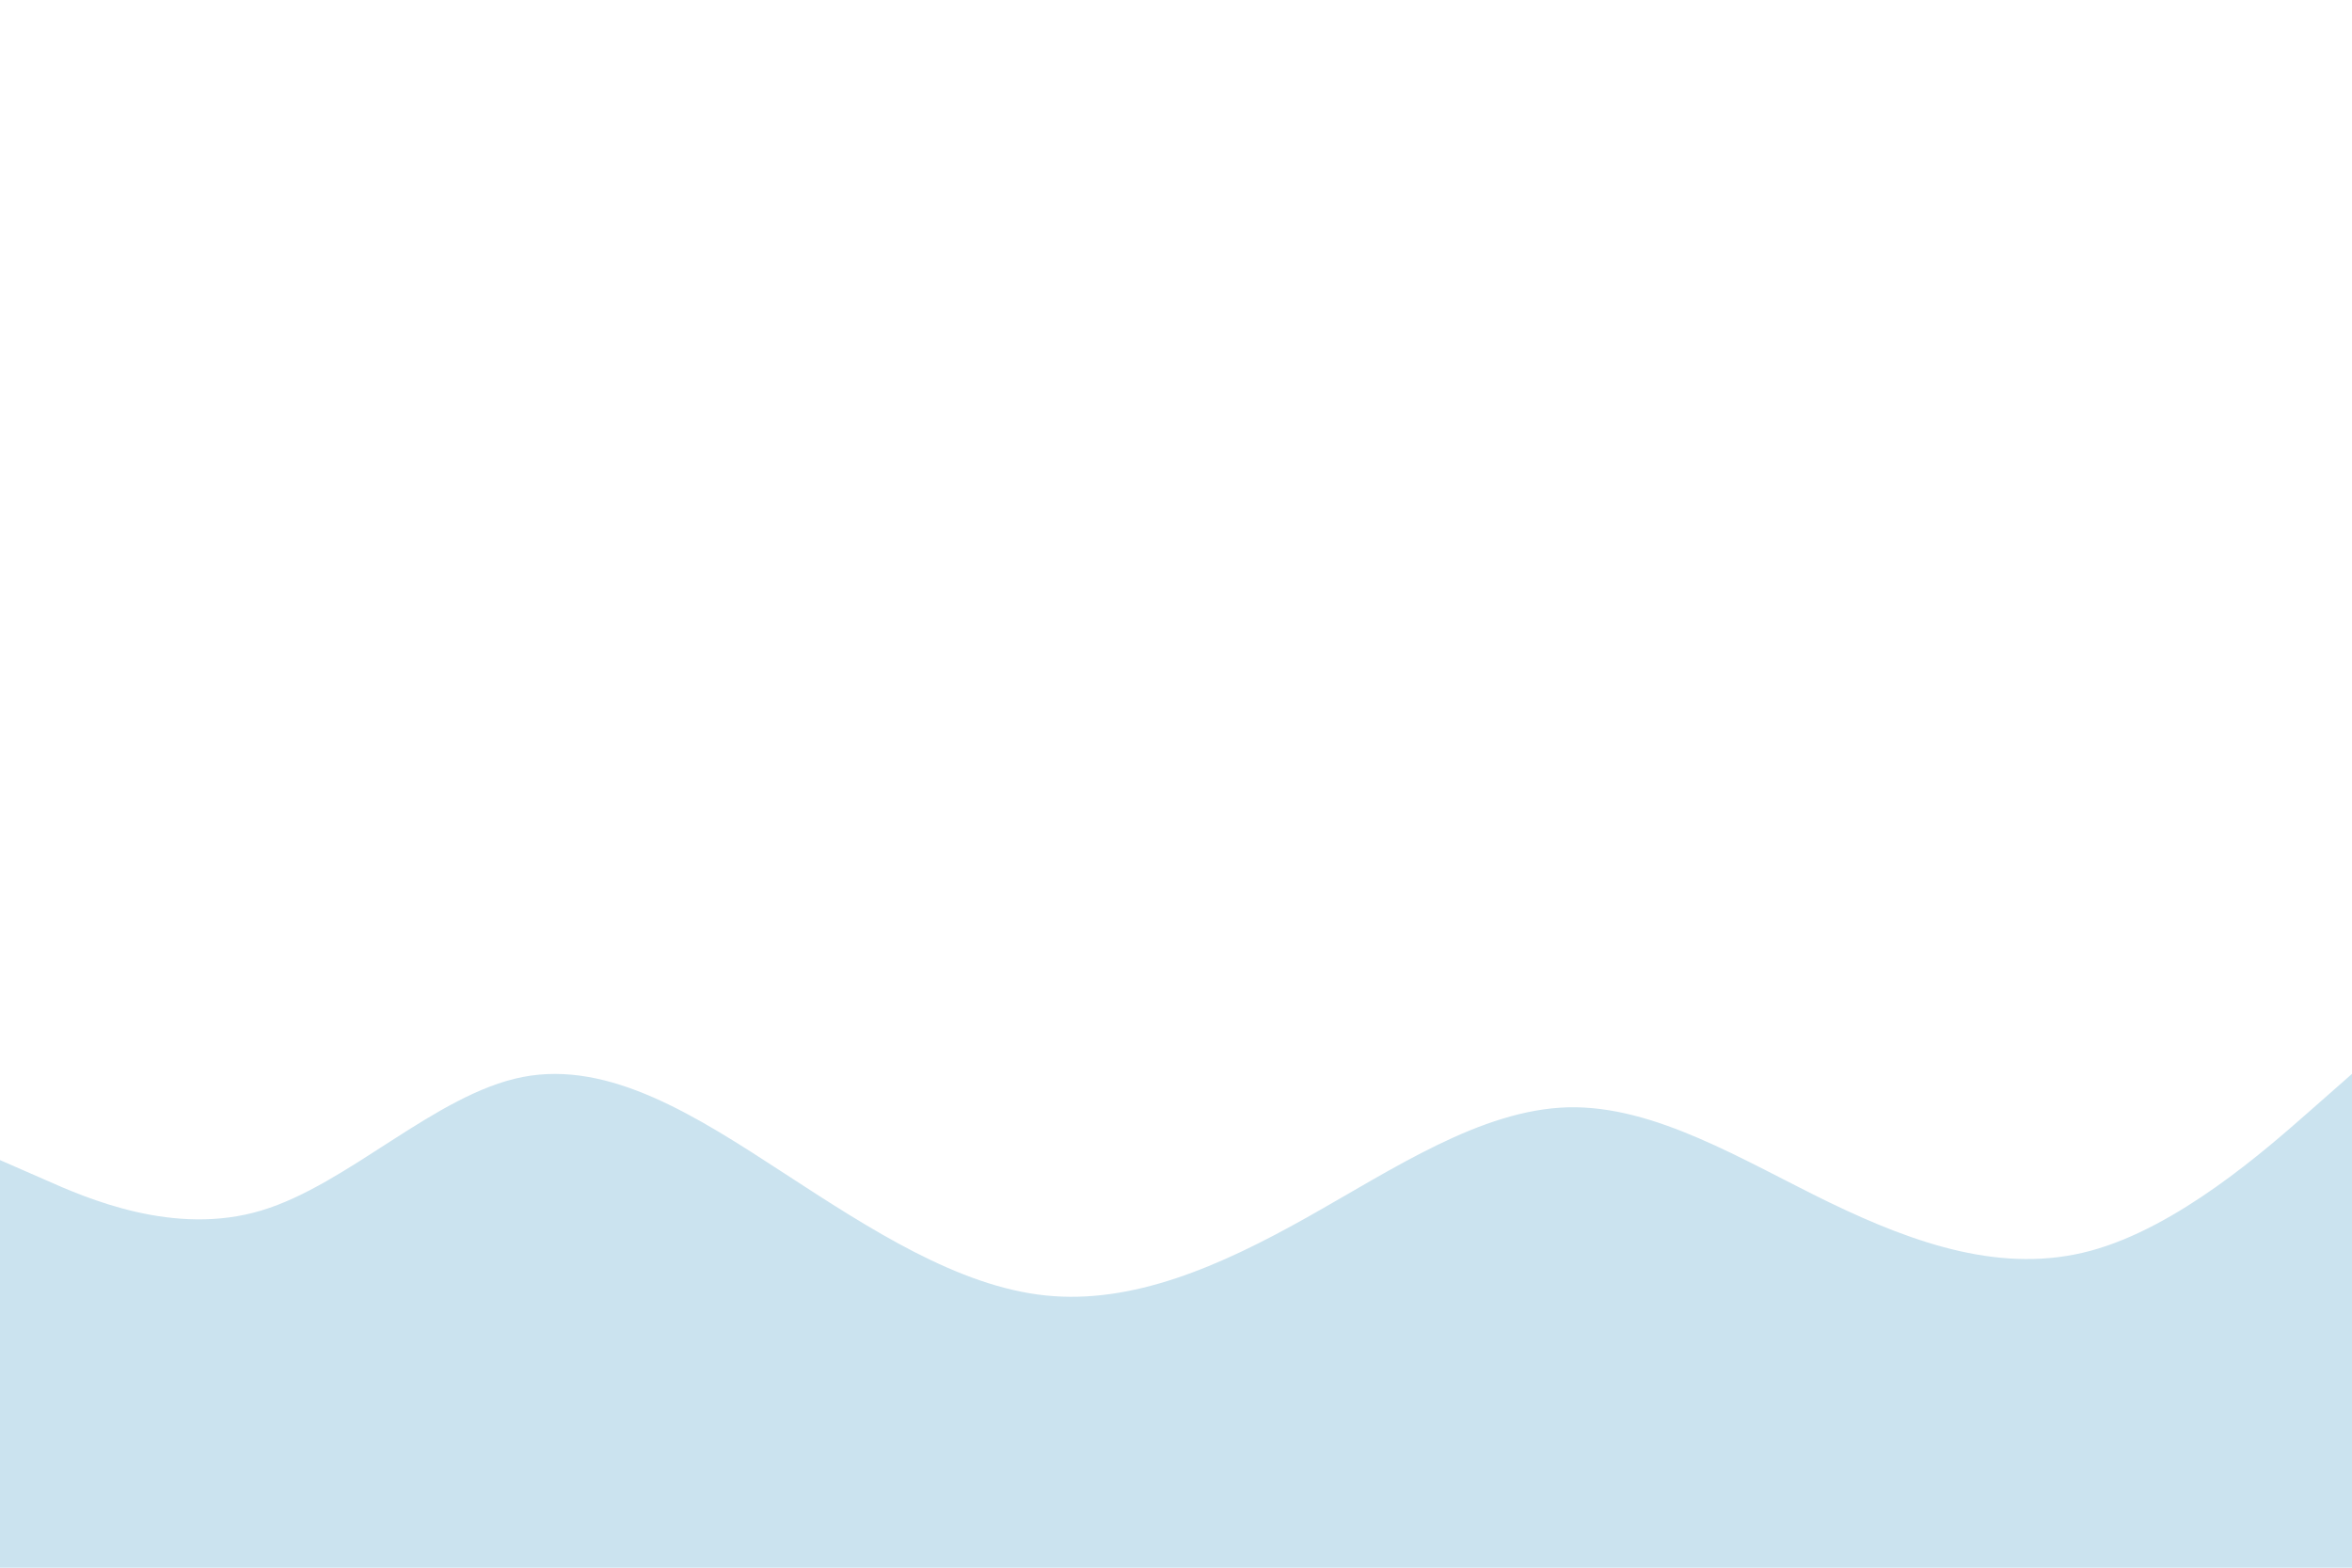 <svg id="visual" viewBox="0 0 900 600" width="900" height="600" xmlns="http://www.w3.org/2000/svg" xmlns:xlink="http://www.w3.org/1999/xlink" version="1.1"><path d="M0 444L16.7 451.3C33.3 458.7 66.7 473.3 100 463.3C133.3 453.3 166.7 418.7 200 412.2C233.3 405.7 266.7 427.3 300 449C333.3 470.7 366.7 492.3 400 495.8C433.3 499.3 466.7 484.7 500 466C533.3 447.3 566.7 424.7 600 423.8C633.3 423 666.7 444 700 460.2C733.3 476.3 766.7 487.7 800 478.7C833.3 469.7 866.7 440.3 883.3 425.7L900 411L900 601L883.3 601C866.7 601 833.3 601 800 601C766.7 601 733.3 601 700 601C666.7 601 633.3 601 600 601C566.7 601 533.3 601 500 601C466.7 601 433.3 601 400 601C366.7 601 333.3 601 300 601C266.7 601 233.3 601 200 601C166.7 601 133.3 601 100 601C66.7 601 33.3 601 16.7 601L0 601Z" fill="#CBE3EF" stroke-linecap="round" stroke-linejoin="miter"></path></svg>